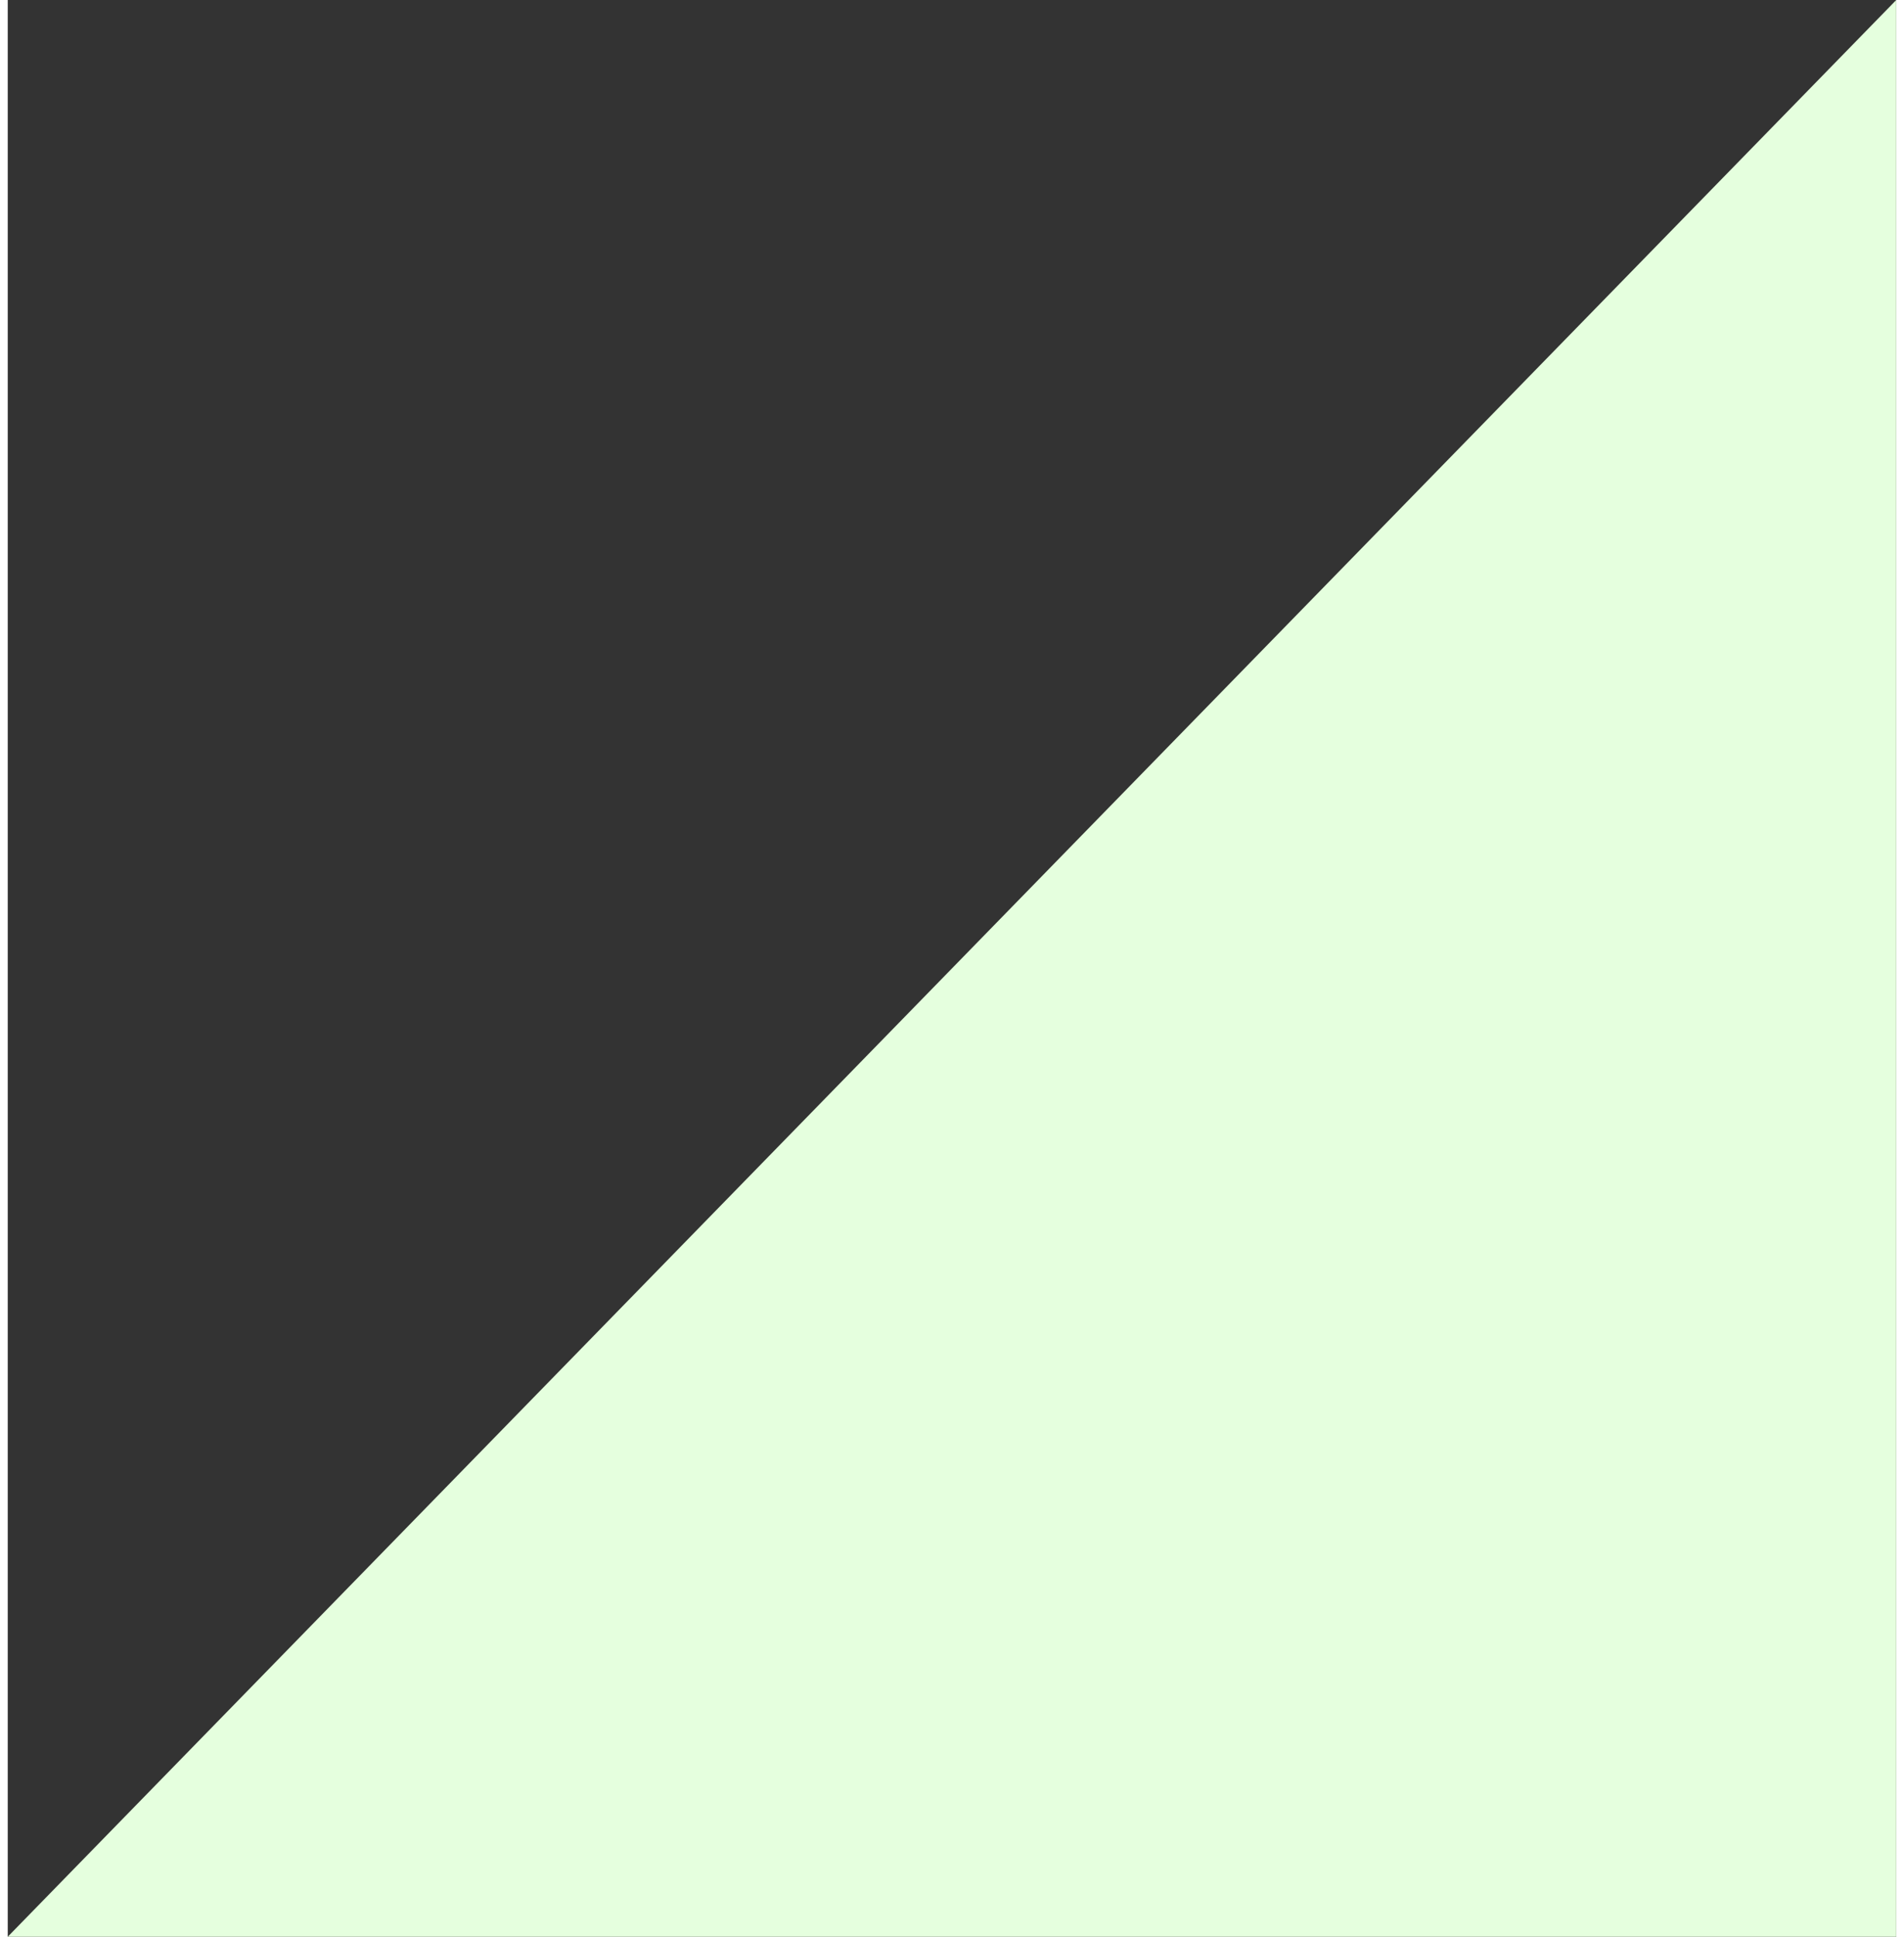 <svg width="60" height="61" viewBox="0 0 40 41" fill="none" xmlns="http://www.w3.org/2000/svg">
<rect x="0" y="0" width="40" height="41" fill="#333333" stroke="none"/>
<path d="M40 41L40 0L0 41L40 41Z" fill="#E5FFDE"/>
</svg>
